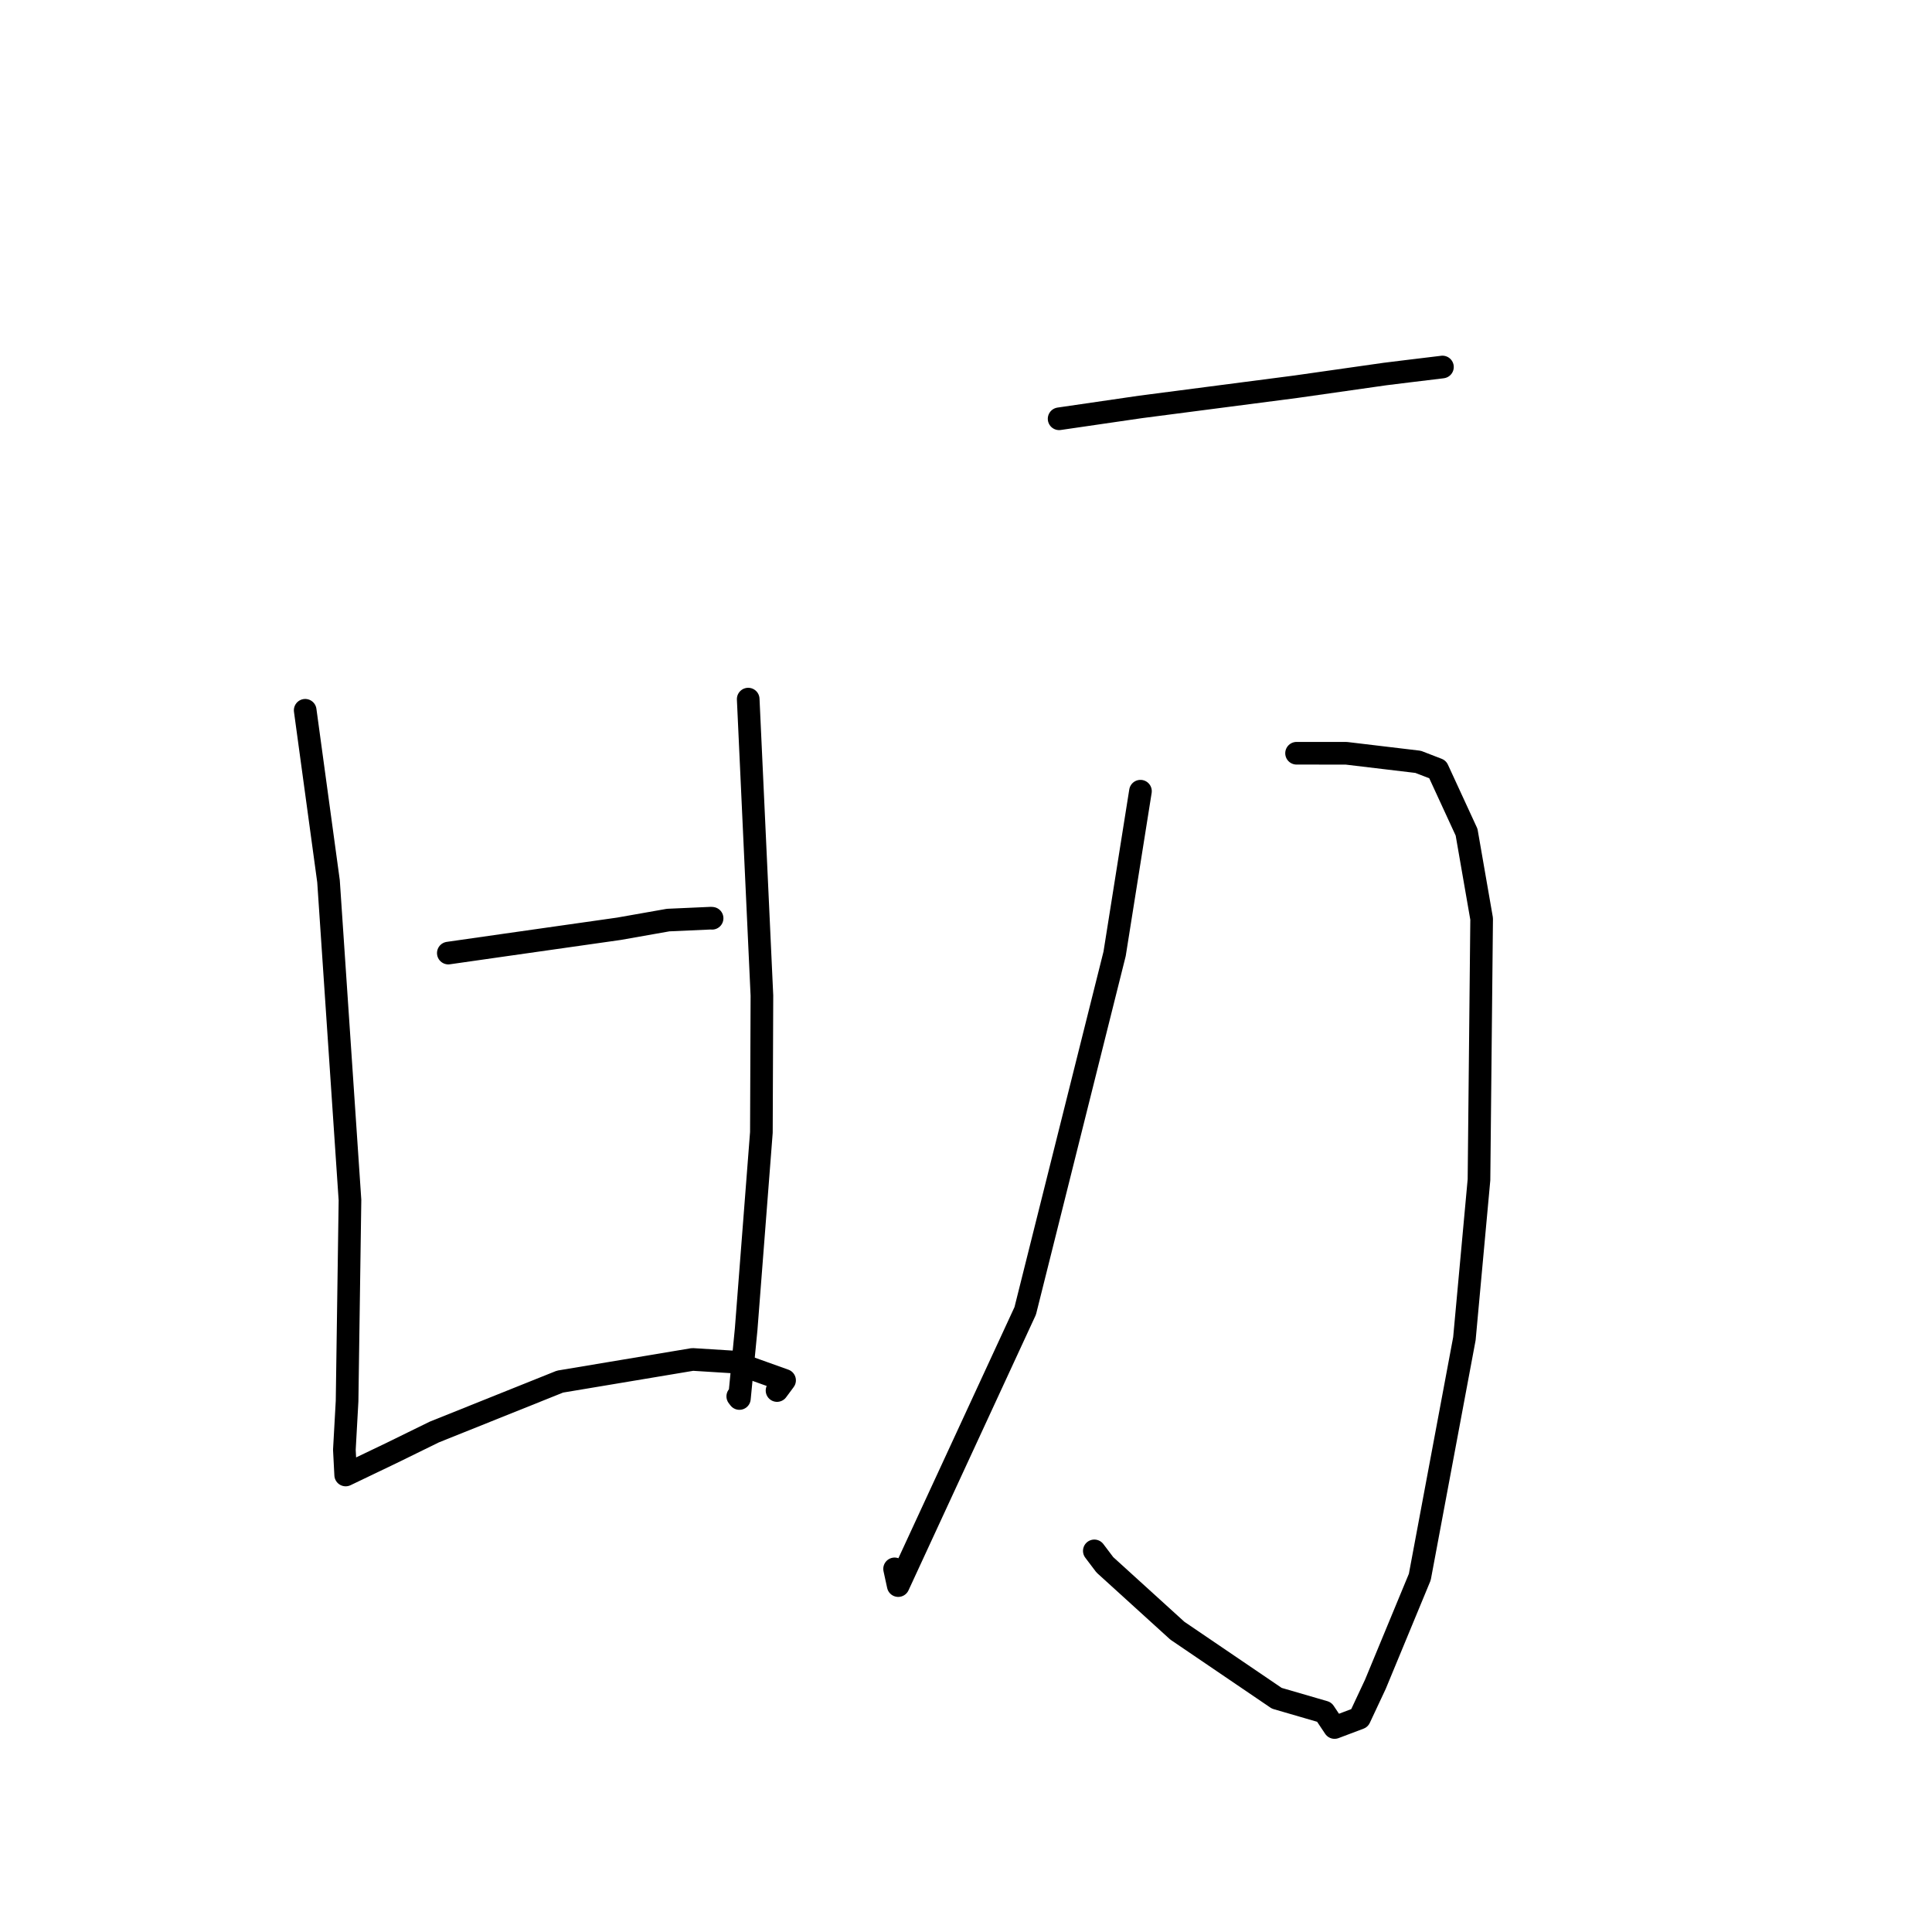 <?xml version="1.0" standalone="no"?>
    <svg width="256" height="256" xmlns="http://www.w3.org/2000/svg" version="1.1">
    <polyline stroke="black" stroke-width="3" stroke-linecap="round" fill="transparent" stroke-linejoin="round" points="40.439 94.116 43.529 116.765 46.374 159.02 45.99 185.651 45.631 192.103 45.789 195.139 45.804 195.443 51.894 192.523 57.552 189.749 74.203 183.071 91.776 180.133 97.166 180.469 103.961 182.902 103.175 183.964 102.961 184.253 " />
        <polyline stroke="black" stroke-width="3" stroke-linecap="round" fill="transparent" stroke-linejoin="round" points="99.141 92.636 100.958 131.923 100.887 150.047 98.871 176.111 97.975 185.309 97.758 185.025 " />
        <polyline stroke="black" stroke-width="3" stroke-linecap="round" fill="transparent" stroke-linejoin="round" points="59.405 126.289 67.022 125.2 82.009 123.067 88.534 121.915 94.229 121.661 94.357 121.676 " />
        <polyline stroke="black" stroke-width="3" stroke-linecap="round" fill="transparent" stroke-linejoin="round" points="140.338 55.491 151.146 53.916 171.711 51.243 183.529 49.56 186.57 49.185 190.984 48.651 191.132 48.63 " />
        <polyline stroke="black" stroke-width="3" stroke-linecap="round" fill="transparent" stroke-linejoin="round" points="171.801 99.809 178.397 99.814 187.906 100.948 190.492 101.946 194.33 110.272 196.325 121.745 195.973 156.321 194.041 177.379 188.13 208.961 182.247 223.171 180.146 227.655 176.836 228.904 175.469 226.857 169.182 225.028 156.008 216.077 146.398 207.344 145.003 205.499 " />
        <polyline stroke="black" stroke-width="3" stroke-linecap="round" fill="transparent" stroke-linejoin="round" points="151.117 104.837 147.691 126.39 135.847 173.697 119.02 210.099 118.538 207.884 " />
        </svg>